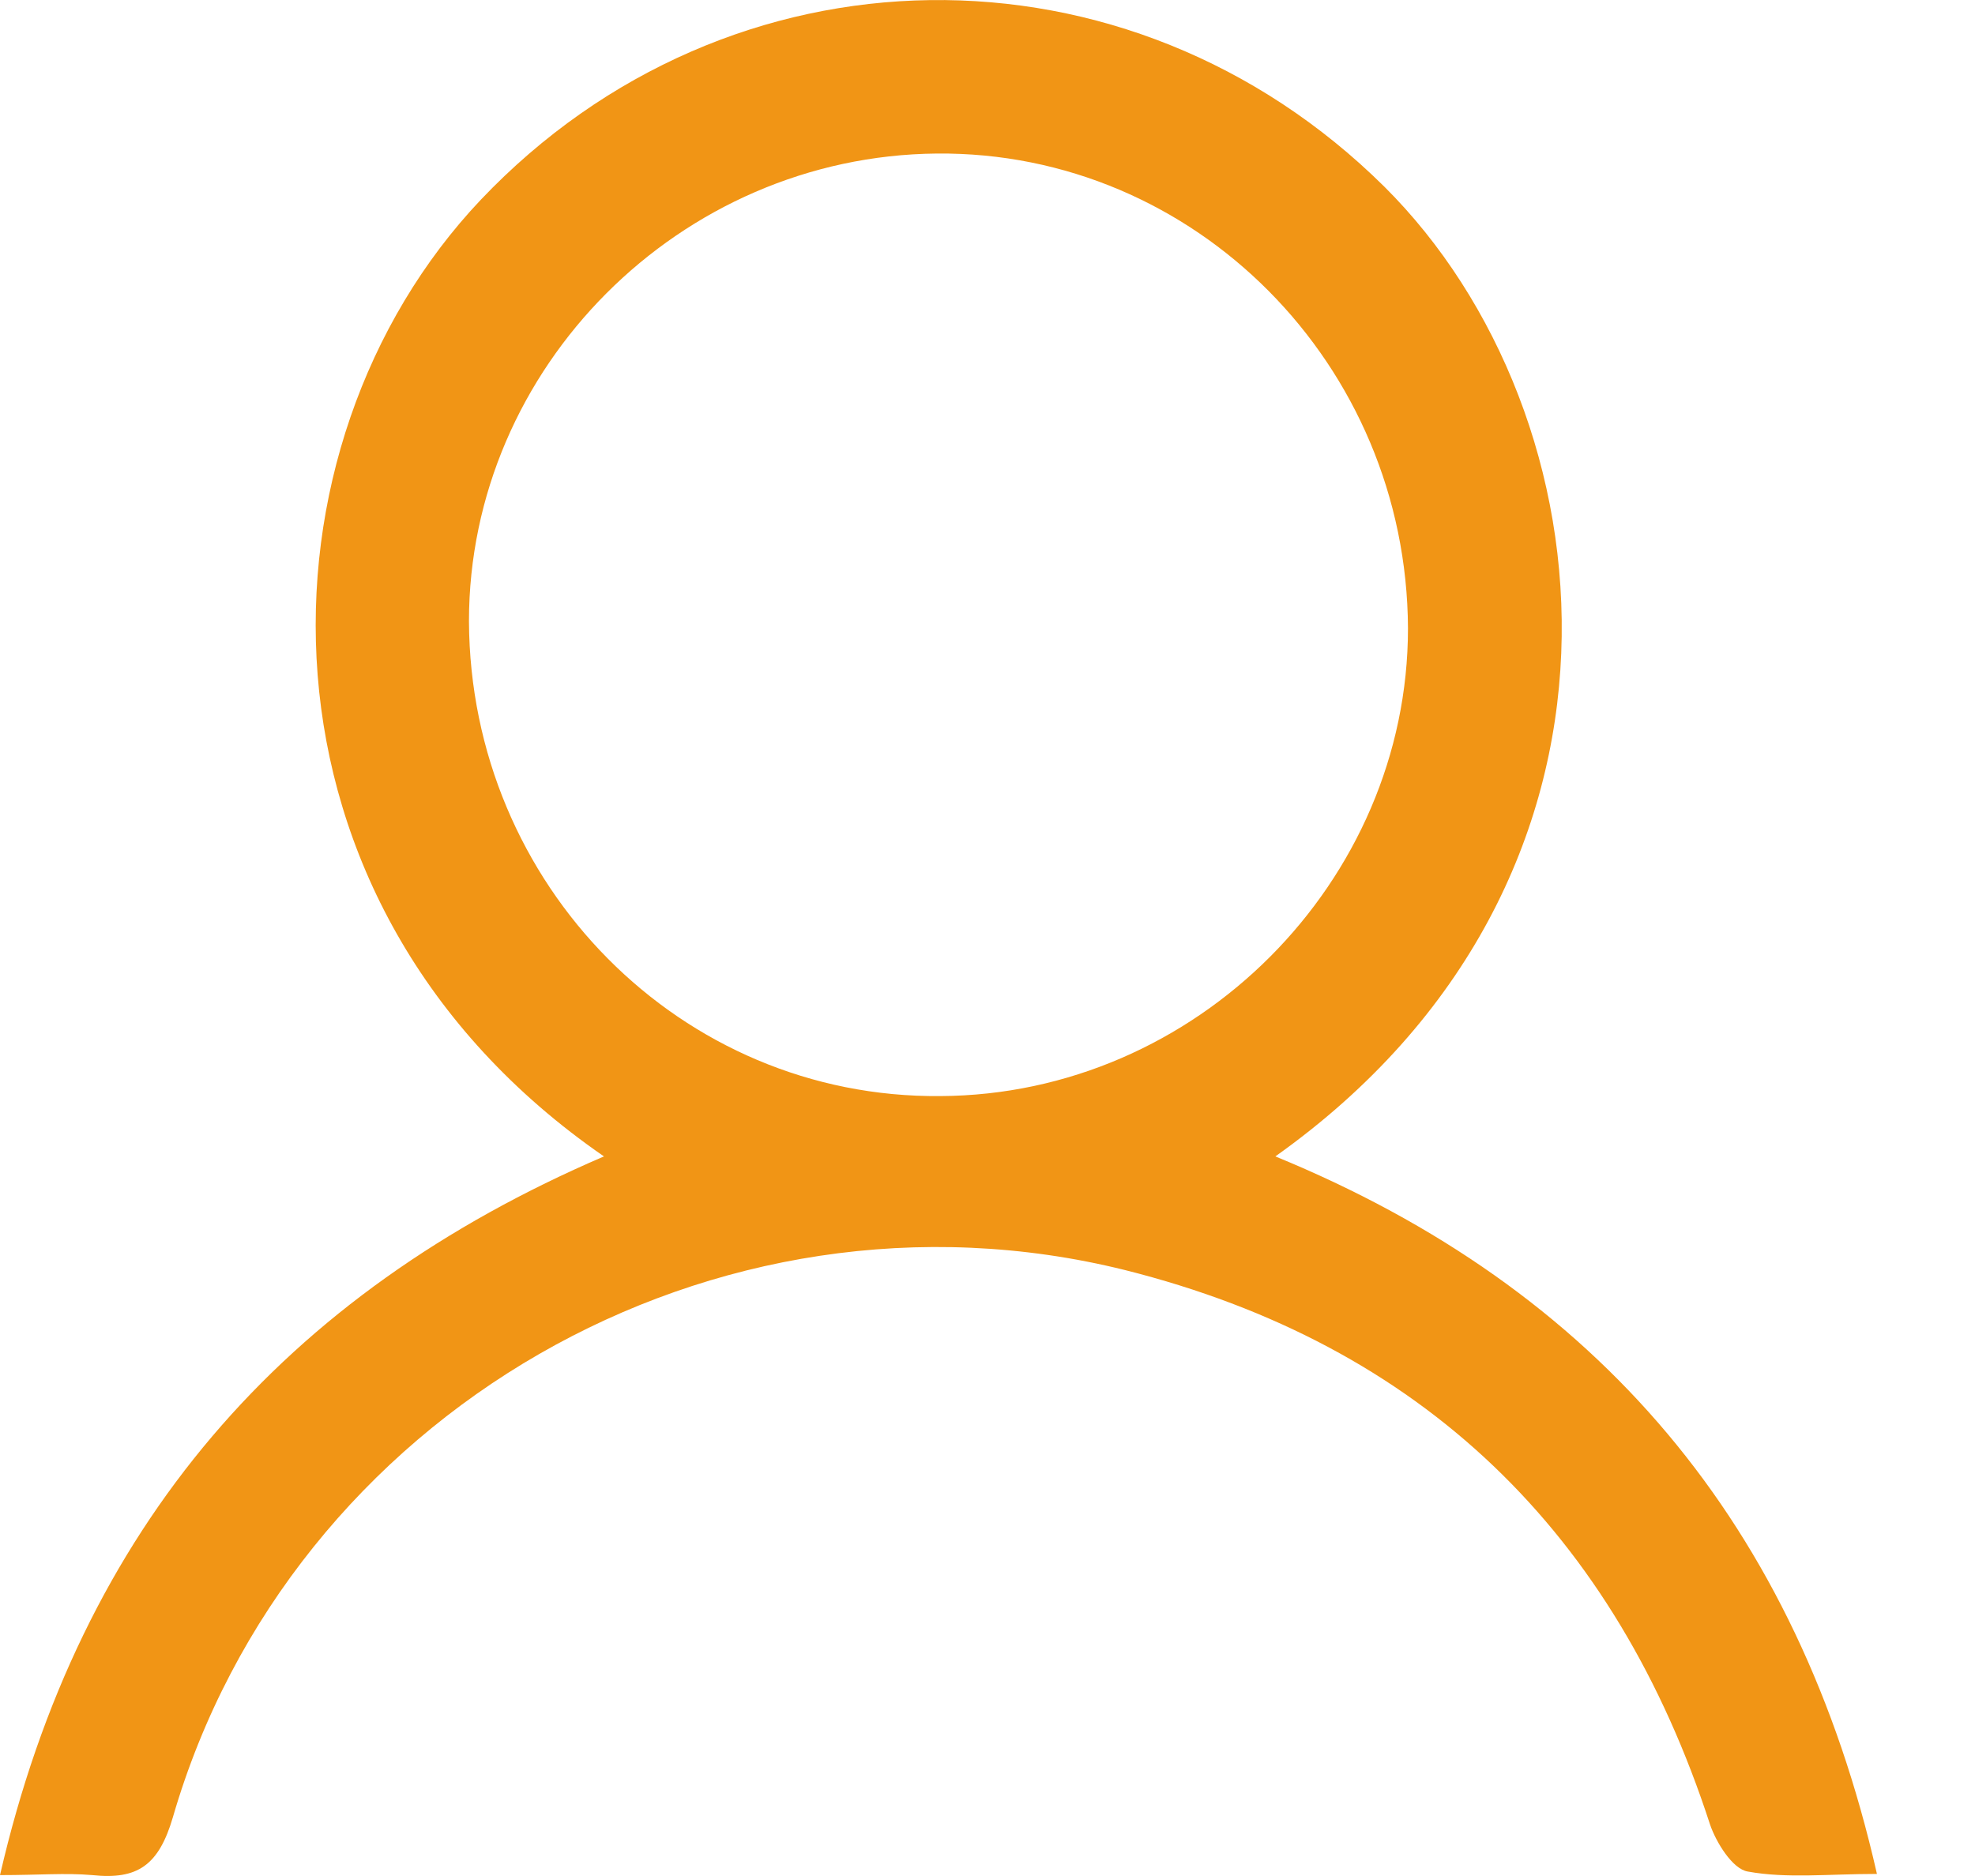 <svg width="20" height="19" viewBox="0 0 20 19" fill="none" xmlns="http://www.w3.org/2000/svg">
<path d="M0 18.991C0.815 15.454 2.878 13.103 6.116 11.712C2.398 9.146 2.518 4.505 4.869 2.023C7.387 -0.627 11.428 -0.675 14.019 1.891C16.333 4.193 16.849 8.918 12.915 11.712C16.189 13.055 18.204 15.442 19.007 18.979C18.515 18.979 18.096 19.027 17.7 18.955C17.544 18.931 17.376 18.655 17.316 18.476C16.357 15.526 14.402 13.619 11.392 12.863C7.243 11.832 2.938 14.314 1.751 18.404C1.607 18.895 1.391 19.039 0.935 18.991C0.66 18.967 0.396 18.991 0 18.991ZM14.258 6.364C14.246 3.69 12.1 1.531 9.486 1.555C6.883 1.579 4.749 3.726 4.749 6.292C4.761 8.966 6.895 11.125 9.522 11.101C12.112 11.089 14.258 8.93 14.258 6.364Z" fill="#F19515"/>
</svg>
